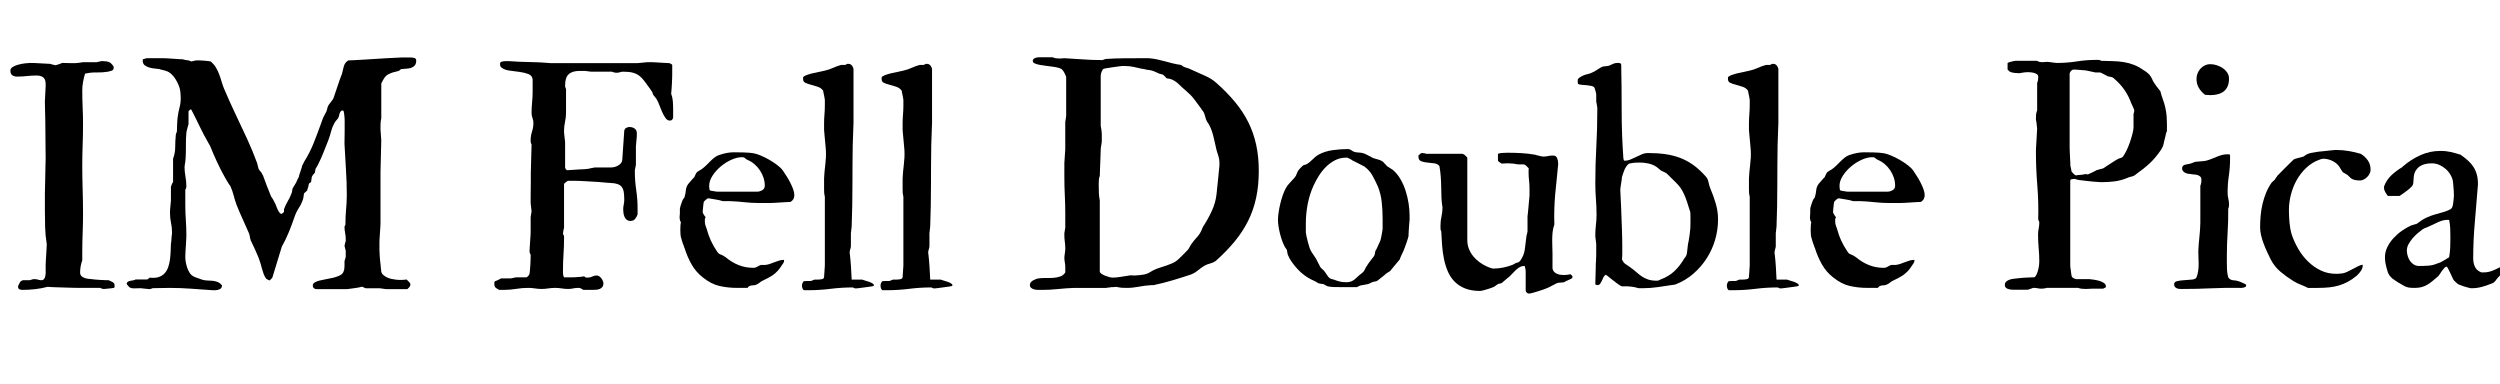 <svg width="114.21" height="17.548" viewBox="0 0 114.21 17.548" xmlns="http://www.w3.org/2000/svg"><path transform="translate(0 13.152) scale(.007 -.007)" d="m118 8v4q5 11 11 22.5t21 15.5h42q3 0 13 3.5t12 3.5h10q12 0 22.5-3.5t21.5-3.5q8 0 13 4.5t8 11 4 14.5 2 14v56q0 4 1 23.5t2.5 42 2.5 41.5 1 24v6q-9 56-10.5 109.5t-1.5 110.5v110q0 6 0.5 23.5t1 41.5 1 50.5 1 50.5 1 41.5 0.5 23.5q0 12-0.5 40.5t-0.5 60-0.5 60-0.5 39.5v19q0 9-0.5 30t-1 45-1 45.5-0.5 30.5q0 3 1 17t1.5 31 1.5 31.5 1 19.5v14q0 30-15.5 42.5t-44.5 12.5q-32 0-62.5-3.5t-62.5-3.5q-20 0-32.5 8.5t-12.5 30.5q0 15 16 24.5t37.5 15 43 8 31.5 2.5q32 0 67-2.5t67-3.5q2-2 12.5-4.5t12.5-2.5q1-1 3-1 1-1 4-1 2 0 4 1 1 0 3 1 0 0 5.5 1.5t12 4 12 4.5 7.5 3q2 0 9.5 0t17.5-0.5 21.5-0.5 21.5 0q11 0 18.5 0t10.5 1q1 0 6.5 0.5t11.5 1.5 11.5 2 7.5 1h89q1 0 11 2.5t12 2.5q2 2 7.5 2t9.5 0q26 0 42-7t29-30v-7q0-14-13.5-18.5t-23.5-6.5q-38-6-75.5-5t-74.5-8q-8-27-13-54.5t-5-56.5q0-56 2.5-109.5t2.5-109.5q0-68-2.5-134t-2.5-134q0-78 2.5-157.5t2.5-160.5q0-63-2.5-124t-2.5-126v-52q-14-39-14-79 0-15 8-23t19.5-12.5 24.5-6 24-2.5q6-1 22-2.5t33.5-2.5 33.5-1.5 22-0.5q11-5 24.5-12t13.5-21v-7q0-4-0.5-6t-5.5-4q-3-1-12-2t-19-2-19-2-13-1h-6q-2 0-9 2.5t-10 4.5h-99q-10 0-29 0t-43.5 0.5-51 1.5-50 1.5-42.5 1.5-28 2q-42-11-83-15.5t-83-4.5q-11 0-19 4.5t-8 16.5z"/><path transform="translate(5.653 13.152) scale(.007 -.007)" d="m300 0q-7 0-23-0.5t-34-0.5-34-0.5-22-0.5q0-1-7-3.5t-11-2.5q-3 0-12 1t-19 2-19 2-11 1q-12 0-22.5-0.5t-19.5-0.5q-12 0-21.5 3.5t-18.5 16.5q-3 0-5 7l-2 6q3 8 10 11.5t15.5 5 17.5 3 15 5.5h75q3 0 9 5t8 7q36-4 59.5 4t38.5 24.5 23 39.5 11.5 49 4.5 53 2 52q1 3 2 12t1.5 19.5 1.5 20 2 12.5v12q0 30-6.5 60t-6.5 62v15q0 3 1 13t2 22 2 22 1 12v89q2 4 6 16t8 14v153q14 37 14 77.5t4 79.5q0 1 2.5 9t4.5 11q0 4 0.5 17.5t1 29.5 1.5 29.5 2 17.5q4 33 12 62.5t8 61.5q0 37-6.5 63t-25.5 58q-10 18-27 34.5t-37 22.5q-3 1-9.5 3t-13.5 3.5-13 3-7 2.5q-11 2-29.5 3.5t-36 6.5-30.5 15-13 29v5q0 2 1 5 2 0 12 3.5t15 3.5h113q6 0 23-1t36.5-2.5 36.5-2.5 23-1q4-2 18-4.5t21-2.5q1 0 8.5-3.5t9.5-3.5q1 0 5.5 1t10.5 2.5 10.5 2.5 5.5 1h12q5 0 16.5-0.5t24.5-1.5 24.5-2.5 16.5-2.5q20-16 33-37t22-44.5 16-48 16-46.5q36-85 75-167t77-164q17-37 34-78t30-77q0 0 1.5-6t3.5-13.5 4-14.5 2-8q3-4 11-13.5t9-11.5q0-2 2.5-6.5t4.5-6.5q13-35 26-70t28-70q2-2 6-8t8-13.5 7-13.5 4-8q3-4 7-16t10-24.5 13-21.5 15-7q3 2 7.5 6t6.5 6v18q10 28 24 51t25 52q1 1 2 5.5t2 10 1.5 9.5 0.5 5q2 4 9.5 16.5t9.5 15.5q2 2 5 8.5t6 13.5 6 13 5 8q0 3 3.5 14.5t8 24.5 8 24.5 3.5 14.5q2 1 6 10t6 13q38 60 64 126t50 133q2 5 6 17t6 15q1 2 4 7.5t6 11.5 6 11.5 4 7.5q0 2 3.5 12t3.5 14q3 9 8.5 17.5t12.5 16.5 12.5 16.5 8.5 18.5q13 36 25 74t27 75q4 13 6.5 26t6 24.5 10 21 19.5 17.5q13 0 40.5 1.5t62 3.5 72 4.5 72 4.5 61.5 3 40 2h58q14 0 25.5-3.5t11.5-17.5q0-21-10.5-32t-25.5-15.5-32.5-5-31.5-2.5q-8-11-22-14t-30-7.5-33-14-30-33.5q-2-5-7.5-14t-5.5-11v-227q-4-19-4.5-29.5t-0.5-27.5v-18q0-3 1-13t1.5-21.5 1.5-21.5 1-13q0-8-1-37.5t-1.5-63.5-1.5-64-1-39v-337q0-5-1-22.5t-2.5-38-2.5-38.5-1-22v-51q0-4 0.5-17t1.5-28 2.5-29 2.5-20q0-4 1-11.5t1.5-15.5 1.5-14.5 1-8.5q3-13 13.5-22t24-15.5 28-9.5 23.5-4q4-1 14-2t23-1q11 0 22.5 1t16.5 2q5-5 15-14.5t10-18.5-7-17-13-13h-138q-1 0-7.5 1t-14 2-14.5 2-8 1h-89q-2 0-9.5 3t-8.5 6h-14q-3-2-16.5-4.5t-29.5-4.5-29.5-4-16.5-2h-197q-10 0-17.5 6t-7.5 17q0 13 12 20.5t31.5 12.5 42.5 9 45 9 40 13 26 20q6 11 8 21.5t2 20.5v34q0 1 3 9.5t3 10.5q2 2 2 11t0 16q0 6 0 16.5t-2 11.5q0 3-3 12.5t-3 11.5q0 4 3 14.5t3 12.5q2 0 2 7t0 11q0 20-4 39.5t-4 41.5v2q2 0 4 6 1 3 2 5 0 27 1 50.5t3 46 3.5 45.5 1.5 50q0 86-5.5 167t-9.5 167q0 4 0 17t0.5 31 0.5 39 0 39 0 31.5-1 17.5q0 4-2 18.5t-3 19.5q-1 1-2 3l-3 3h-7q-8-5-11-10t-4.5-10.5-3-13-6.5-17.5q-1-1-4-4.5t-6.5-8-6.5-8-3-4.5q-17-28-25-59t-19-60q-14-35-30.5-77t-33.5-75q0-1-2.5-5.5t-5.5-10-5.5-9.5-3.5-5q-2-2-4-14t-2-14q-2-2-7-8.5t-7-8.5q-2-3-4.5-7.5t-2.5-6.5q0-1-0.5-5.5t-1.5-10-1.5-10.5-1.5-6q-4-2-7-4-6-4-6-7-2-2-3-12.5t-4-12.5q0-2-1-5t-2-6l-2-8q-2-2-11-9.5t-9-8.5q-1-2-1.5-7.5t-1.5-12-2-12-2-7.5q-9-28-27-56t-28-58q-17-50-37-99t-46-95l-62-203q-1-2-8.5-9.5t-9.5-8.5q-4 0-11 4.5t-11 6.5q-11 15-17 31.5t-10.5 33.5-9.5 34.5-12 35.5q-11 28-24 56t-26 55q-2 1-3.5 9.5t-3.5 12.5q0 1-1.5 11t-3.5 14q-19 45-41 92.5t-41 95.5q-11 29-19.5 62.5t-22.5 63.5q-2 1-7 8.5t-10 16-9.5 16-5.5 9.5q-29 51-54 105t-47 109q-2 2-4.5 6t-2.5 5q-32 55-58.5 110.5t-55.5 111.5h-7q-1-1-6-5.5t-5-6.5v-84q-1-1-3-9t-4.5-17-4.5-17.5-2-11.5q-2-19-2.5-38.5t-0.5-38.5q0-28-0.5-56.5t-3.5-56.5q0 0-1-4.5t-1.5-10-1.5-11-1-6.5q0-30 6-63.5t6-65.5v-2q0-2-2-9.5t-5-8.5v-101q0-50 3.5-98.5t3.5-96.5v-8q0-4-1-23t-2.5-41.5-2.5-42-1-24.5v-7q0-13 3-31t9-36 16-34 25-23q1-2 9-5t17.5-6.5 17.5-6 9-3.5q17-6 35.5-6.5t35.5-2 33-7.5 29-22v-2q0-17-14.5-23.5t-27.5-6.5h-20q-71 5-140.5 10t-138.5 5z"/><path transform="translate(22.142 13.152) scale(.007 -.007)" d="m63 25v7q0 4 0.5 6t5.5 6q3 1 9 3.5t12 5.5 11 5.5 5 3.5h64q1 0 6.5 1t11.5 2.5 11.5 2.5 5.5 1h69q7 5 12 11t7 14q1 6 2.5 22t2.5 33.5 1.5 33.5 0.5 22v7q0 8-3.5 12.5t-3.5 10.5v9q0 4 1 21t2.5 37 2.5 37 1 22v101q0 1 1 6.5t2 12 2 12 1 6.5q0 2-1 10t-2 17.5-2 18-1 11.5q0 9 0 33.5t0.5 52.5 0.5 53 0 36v18l5 187q-5 10-5.5 14.5t-0.5 12.5q0 30 9 57.5t9 56.5q0 15-6 31.5t-6 33.5q0 35 3.5 70t3.5 70v79q-3 25-27.5 34.5t-57 14-65 8.5-50.5 18q-13 6-13 26 0 12 13 15t24 3h20q68-5 136.5-6t137.5-7h567q3 0 12 1t19.5 2 19.5 2 13 1h32q6 0 22-1t33.5-2 33.5-2 22-1q5-2 10.5-4.5t8.5-7.5v-57q0-7-0.5-25.5t-1.5-39.5-2.5-39.5-2.5-25.5q9-25 11-50t2-50v-58q-4-10-8-14t-15-4q-15 0-27 17t-22 39.5-18.5 45.5-16.5 36q0 0-3 4.5t-7.5 10-8.5 10.5-5 7q-1 0-3 8l-2 8q-2 2-7 9.5t-6 9.5q-22 30-38 52t-34 35.5-42 20-63 6.5q-11 0-21-3.5t-21-3.5h-6q-3 0-13 2.5t-13 4.5h-137q-1 0-6.5 1t-12 1.5-12.5 1.5-8 1h-34q-48 0-71.5-21.5t-23.5-72.5v-7q0-1 2-7.5t4-10.5v-155q0-29-6.5-58.5t-6.5-57.5v-8q0-3 1-13.5t2.5-22 2.5-21.5 1-12v-163q1-6 4-10t7-8q6 0 20 1t30 2 30.5 2 20.5 1q3 0 11.5 0.5t17.5 1.5 16.5 2.5 10.5 2.5q1 0 5 1t8 1.5 7.5 1.5 4.5 1h107q10 0 22.5 3t23.5 9.5 18.5 15.5 8.5 21l13 190q2 13 12.5 19t21.5 6q19 0 33.5-10t14.5-30v-17q0-3-1-13.5t-2-22.5-2-21.5-1-11.5v-118q0-2-1-8t-2.5-12.5-2.5-12-1-5.5v-7q0-61 9-122t9-122v-37q-6-17-16.5-30t-30.5-13q-14 0-23.5 7.5t-14.5 18.5-7 24.5-2 24.5q0 16 3.5 31.5t3.5 32.5q0 30-3.5 50.5t-13.5 33-28 18.5-47 7q-3 0-16.5 1t-28.5 2.5-28 2.5-16 1q-38 2-77.5 4.5t-77.5 2.5h-32q-2-2-9.5-6.5t-8.5-7.5q-1-1-2-1.5t-2-1.5q-2-1-3-2v-289q-1-1-2-6t-2-11-2-11.5-1-8.5q0-2 3-8l4-8v-14q0-52-3.5-103.5t-3.5-102.5v-14q0-9 1-18t6-17h57q4 0 14 0.5t22 1.5 22.5 2 15.5 3q6-7 10.5-8t11.5-1q17 0 31 7t28 7q9 0 17-5t14-13 10-17 4-16q0-15-6.5-23.5t-17-13-23.5-5.5-25-1h-59q-13 8-18 10.5t-16 2.5q-17 0-32.5-3.5t-32.5-3.5q-22 0-42.5 3.5t-43.5 3.5q-21 0-43.5-3.5t-43.5-3.5q-23 0-44 3.5t-44 3.5q-40 0-79-6.5t-80-6.5h-30q-13 6-22.5 13.5t-9.5 24.5z"/><path transform="translate(30.584 13.152) scale(.007 -.007)" d="m261 642q0-2 2.5-4.5t4.5-2.5q3-1 9-2t13-2 13-2 8-1h261q17 0 33.5 9.5t16.5 29.5q0 27-8.5 52.5t-23.5 48-35.5 40-44.5 27.5q-11 5-17 11.5t-19 6.5q-33 0-70.5-17t-69.5-44-53.5-60.5-21.5-66.5q0-4 1-12.5t1-10.5zm-186-214q-5 7-7 15.5t-2 16.5 1 14.5 1 11.5v31q0 2 2 9.5t5 16.5 6 17.5 5 12.5q0 2 6 9.5t6 8.5q7 23 9 46t16 42q2 2 7.5 8.5t12 14 12 13.5 7.5 7q2 3 6 13.5t6 12.5q6 10 20.5 17.5t22.5 14.5q13 10 25.5 22.5t25 25 26 23 29.5 16.5q23 8 48 13t48 5q30 0 66-1t62-5q19-3 48-15t57.5-28.5 52.5-35 35-34.5q10-15 23-35t24.5-42.5 19.5-44 8-39.5q0-29-25-44-7 0-25.5-1t-39.5-2.5-40-2.5-26-1h-75q-48 0-93 5t-92 7h-51q-2 0-12 3.5t-13 3.5q-4 1-13.5 2.5t-20.5 3.5-21 3.5-14 2.5q-8-2-16.5-9.5t-13.5-14.5q-1-3-2-11.5t-2-19-2-20-1-13.5v-5q1-3 3-6 2-7 4-7 0-2 6-9.5t6-9.5q-2-2-3-5l-2-6v-16q0-14 3.5-23.5t8.5-24.5q11-41 27-76t41-72q8-13 16.5-16t20.5-9q2-2 9.5-6t9.5-6q39-33 84-51t97-18q9 0 15 2.5t11.5 5.5 10.5 6 12 5h30q16 2 31 7.5t29.5 11 29.5 10 31 4.5q0-7-0.5-10.5t-2-6.5-4-6.5-6.5-9.5q-15-24-28.5-38.5t-28.5-25.5-33.5-20.5-42.5-21.5q-7-4-11-7.5t-8.5-6.5-10-6-14.5-6q-4-1-11-1t-14-1.5-13.5-5-9.5-10.5h-66q-65 0-119.5 13t-107.5 56q-45 35-73.5 86t-45.5 107q-2 2-3 5-2 6-2 9-3 5-6 14t-5.5 18-4.5 15.5-2 7.5q-2 5-3 19.5t-1 29.5 1 29 3 19z"/><path transform="translate(36.436 13.152) scale(.007 -.007)" d="m29 15q0 17 12 29h3q4 0 9 0.5t13 0.5 15.5 0 11.5 2q1 0 8 3.5t9 3.5h18q14 0 29 2.5t16 14.5l5 75v450q-4 14-4.5 27t-0.5 25v66q2 43 8 91t4 89q0 6-2 26t-4 43.5-4 43.5-2 25v43q0 29 2.5 56.5t2.5 57.5v36q0 4-1.5 12.5t-3.5 18.5-4 18.5-2 12.5q-13 18-35 25.5t-43.5 13-37 12.5-15.5 24v12q4 8 23 15t42.5 12.5 45 9.5 31.5 7q27 6 53.5 18t52.5 19h27q2 1 5 3 4 1 7 4h10q15 0 24.5-15t7.5-29v-343q0-5-1-25t-1.5-43.5-1.5-44-1-25.5q-2-134-2-267.5t-5-267.5q0-2-1-9t-1.5-14.5-1.5-13.5-1-7v-88q0-1-1-5.5t-2.5-9.5-2.5-9.5-1-5.5q-1-2-1-4v-11q0-2 1-3 5-43 7.5-84t4.5-84h69q4-2 16.5-5.5t26-8 23.5-10.5 10-12v-3q-2-2-6.5-3.5t-7.5-1.5q-6-1-20-3t-30-4-30-4-19-2h-8q-5 0-9.5 3t-9.5 3q-71 0-142.5-9t-142.5-9h-32q-7 5-9.5 13t-2.5 17z"/><path transform="translate(40.024 13.152) scale(.007 -.007)" d="m29 15q0 17 12 29h3q4 0 9 0.5t13 0.5 15.5 0 11.5 2q1 0 8 3.5t9 3.5h18q14 0 29 2.5t16 14.5l5 75v450q-4 14-4.5 27t-0.5 25v66q2 43 8 91t4 89q0 6-2 26t-4 43.5-4 43.5-2 25v43q0 29 2.5 56.5t2.5 57.5v36q0 4-1.5 12.5t-3.5 18.5-4 18.5-2 12.5q-13 18-35 25.5t-43.5 13-37 12.5-15.5 24v12q4 8 23 15t42.5 12.5 45 9.5 31.5 7q27 6 53.5 18t52.5 19h27q2 1 5 3 4 1 7 4h10q15 0 24.5-15t7.5-29v-343q0-5-1-25t-1.5-43.5-1.5-44-1-25.5q-2-134-2-267.5t-5-267.5q0-2-1-9t-1.5-14.5-1.5-13.5-1-7v-88q0-1-1-5.5t-2.5-9.5-2.5-9.5-1-5.5q-1-2-1-4v-11q0-2 1-3 5-43 7.5-84t4.5-84h69q4-2 16.5-5.5t26-8 23.5-10.5 10-12v-3q-2-2-6.5-3.5t-7.5-1.5q-6-1-20-3t-30-4-30-4-19-2h-8q-5 0-9.5 3t-9.5 3q-71 0-142.5-9t-142.5-9h-32q-7 5-9.5 13t-2.5 17z"/><path transform="translate(46.56 13.152) scale(.007 -.007)" d="m526 570v-462q0-8 10.5-15.5t24.5-13 27-9 18-3.5q29 0 60 5.5t60 9.5q1 0 12-0.5t19-0.5q11 0 12 1 3 0 9.5 0.5t13.5 1.5 13 2 8 1q23 4 42.5 16.5t39.5 20.5q16 6 34 11.5t36.5 12 35.5 14 30 18.5q4 3 14 12.5t21 20.5 21 21.5 15 15.5q1 1 3.5 5t5.5 9.5 6 10 3 6.5q20 28 41.5 51.5t32.5 53.5q2 4 3 7 1 2 2 5 32 48 57.5 103t31.5 111q1 12 4 39.5t6 57 5.5 55.5 3.5 36v15q0 24-6 42.5t-13 41.5q-6 24-11 49t-11.5 49-16 47-24.5 43q-1 2-2 5-1 2-2 4t-2 4q0 1-2 7.5t-4 13.5-4 13-3 8q0 1-2.5 5t-6 8.5-6 8-2.5 4.5q-26 36-47 63.5t-54 55.5q-21 17-44 40t-50 34q-1 1-14.5 4t-17.5 3q-1 1-8.5 9.5t-9.5 8.5q0 2-4 4.5t-6 2.5-4.5 1-6.5 2-9 2q-13 6-21.5 10t-16.5 7-16.5 5-21.5 3q-1 0-6 1t-11 2.5-11.5 2.5-8.5 1q-26 6-53.5 12t-55.5 6h-22q-7-1-24-3t-36-5-36-5.5-23-4.5q-8-5-13.5-20t-5.5-24v-329q3-13 4-22.5t2-17.5 1-16.5 0-19.5v-25q0-2-1-9.5t-2.5-15.5-2.5-15.5-1-9.5q0-10-1-34.5t-2-52.5-2-53-1-35q-5-11-6-25t-1-26v-16q0-27 1-47.5t6-46.5zm-456-550q0 9 6 16.5t15 12.5 18.5 8.5 17.5 4.5q20 3 45 2.5t50 1 46 9 33 26.5v33q0 18-3 32.5t-3 30.5v3q0 2 1 9.5t2 15.5 2 15.5 1 9.5v9q0 21-3 41.5t-3 43.5v12q0 1 1 7t2 12 2 11.5 1 6.5v89q0 62-3 122.5t-3 121.5v87q0 3 1 17t2 29.5 2 29.5 1 17v176q0 2 1 7.5t2 12.5 2 13 1 9v249q0 5-4.5 15.5t-7.5 15.5q-2 5-6.5 11t-6.5 8q-5 7-21 12t-37.5 8-45.5 6-43.5 6.5-32.5 9.5-13 15q0 14 13.5 19.5t24.5 5.5h93q8-5 20-6.5t24-1.5q10 0 18 1t13 1q60-3 118.5-7.5t118.5-4.5h12q2 0 10 3.5t10 3.5q59 4 117.5 4.5t117.5 0.5h46q28-2 54-7.5t51.5-12.5 51.5-13.5 55-10.5q15-13 34-18t36-14q41-19 85-38t76-48q70-62 122-125t86-131.5 51-146.5 17-170q0-95-17-175t-52-150.5-88-135-125-128.5q-16-11-36.5-16t-39.5-16q-20-13-41-30t-45-26q-60-20-120.5-38t-122.5-31h-14q-40-2-81-10t-80-8q-20 0-32.5 1t-36.5 6q-2 0-9.5-1t-8.5-1h-14q-1-1-5.5-1.5t-10-1-10-1-6.5-1.5h-211q-52-2-105-7.5t-105-5.5q-10 0-23.5 0t-25.5 3-20.5 10-8.5 20z"/><path transform="translate(57.962 13.152) scale(.007 -.007)" d="m242 420v-59q1-8 4.5-25t8.5-35.5 10-34.5 9-22q1-3 6.5-11.5t12-18 12-18 6.5-10.5 4.5-9.5 8-15.5 8-15.5 4.5-9.5q1-1 4.5-5t8-8 8.5-7.5 4-4.5q8-9 18-25.5t21-23.5q1-2 12-4.5t13-3.5q20-8 38.5-12.5t42.5-4.5q18 0 30 4.5t22.5 12.5 21 18.5 25.5 21.5 21.5 25.5 16.5 28.5q9 15 20.5 29t21.5 28q4 6 5.5 10t2 7.5 1 8.5 3.5 13q1 0 4.5 6.5t7.5 15.5 8 18 7 15q1 2 2 5 1 2 2 4t1 3q2 6 4.5 18t4.5 24 3.5 21.5 1.5 11.5v66q0 52-5.5 106t-25.5 104q-17 38-35.5 71.5t-53.5 59.5q-2 1-13 6.5t-23.5 12-23.5 12-14 6.5q-1 1-5.5 4t-10 6-10.5 5.5-6 2.5q0 2-5.5 2t-7.5 0q-38 0-70.5-16.5t-59-42.5-47-58.5-35.5-65.5q-26-57-38-120.5t-12-126.5zm-182 25q0 18 4 46t11 57.5 16.5 56.5 19.5 45q11 20 25.5 34.5t31.5 34.5q10 11 15 27t15 27q4 5 13.5 14.5t13.5 12.5q2 1 8.5 3t8.5 2q13 6 23 14.5t19 17 18.5 17 21.5 15.5q42 23 93.5 30t98.5 7q13 0 22.5-7.5t22.5-11.5q2-1 9-2t15.5-1.5 16-1.5 10.5-2q1 0 8.5-2.5t9.5-3.5 9-4.5 15.5-8 16-8.5 9.5-5q13-5 31.5-9.5t31.5-13.5q2-1 6.5-6t9.5-10.5 9.5-10 5.5-5.5 5.5-3.5 9.5-6 10-6.5 7-4q30-24 51.5-60t35-77.5 20-84 6.5-79.5v-28q-1-10-2.5-27.5t-2.5-34.5-1.5-30-0.5-14q0-3-4-15.5t-9-27.5-10.5-29.5-8.5-21.5q0-2-3-7.5t-6-12-5.5-12-3.5-7.5q0-2-3.5-9t-3.5-10q-3-4-12-14.5t-19-22.5-19-23-12-15q-2-2-9.5-7t-9.5-5q-3-5-8-5-3-4-11.5-11t-17.5-14-16.5-13-8.5-7q-11-7-18.5-7.5t-19.5-4.5q-3-2-13.5-7t-12.5-5q-1 0-7-1.5t-13.5-2.5-14-2.5-8.5-1.5q-4 0-16-5t-14-7h-103q-23 0-45 0.5t-42 4.5q-1 0-5 2t-9.5 5-9.5 5.5-5 2.5-6 0.5-10.5 1.5-10 2-5.5 1-9.5 6-10.5 6q-2 2-11.5 6t-13.5 6q-23 11-46.5 28.5t-44 39.5-37.5 46-27 49q-1 4-3.5 17t-2.5 15q-2 1-7 9.5t-7 10.5q-9 17-17 39.5t-14 46.5-9.5 47.5-3.5 42.5z"/><path transform="translate(64.702 13.152) scale(.007 -.007)" d="m714-18v124q0 3-0.5 8t-1.5 11-2.5 11-2.5 7h-5q-14 0-27-7.5t-25-18.5-22.5-23-19.5-20q-4-3-12-9.5t-16-13.5-14.5-12.5-7.5-6.5-5-2-8.5-2-8-2-3.5-1q-3-1-13-9t-13-9q-3-2-15.5-6.5t-27.5-9-28.5-8-17.5-3.5q-58 0-98.5 16t-68.5 44-44.5 66-25.5 81-12.5 90-5.5 93q-4 6-4.5 12t-0.5 13v13q0 29 6.5 58t6.5 56q0 2 0 5.5t-1 3.5q-5 32-6 65t-1.5 66-3 66.5-8.5 66.5q-11 15-34 18t-46 5-40 9-17 30v7q2 1 9 8t11 8h6q3 0 12.5-1.5t11.5-3.5h237q2 0 6.5-2.5t6.5-3.5q4-3 11.5-10.5t7.5-10.5v-536q0-31 10.5-57.5t28.5-48.5 41.5-39 50.5-29q8-3 19.5-7.5t20.5-4.5q30 0 62.5 6.5t60.5 17.5q2 1 12 6t11 7q3 0 11 2t9 5q1 1 3 2 1 1 2 1.5t2 1.5q26 36 31.5 77t10.5 86q0 0 1 4.5t2.5 10 2.5 10.5 1 7v97q1 6 3 26t4 43.5 4 43.5 2 25v42q0 28-3 53.5t-3 52.5q0 6 0 12.5t1 14.5q-5 6-15 15.5t-17 10.5h-37q-4 0-17 2.5t-15 2.5q-5 0-15 1t-23 1-23-1-14-1q-4 2-14.5 9t-10.5 12v43l18 5q2 0 19 1t25 1q45 0 90.5-2.5t90.5-10.5q2-1 9.5-3t16-4 16-3.5 9.5-1.5h3q15 0 31 3.5t30 3.5q21 0 28-16.5t7-36.5v-5q-11-101-19.5-196t-5.5-197q-9-24-11.5-50t-2.5-54q0-23 1-45.5t1-41.5v-96q3-13 10.5-21t17.5-12.5 21.5-6.5 22.5-2q13 0 25 1.5t20 3.5q4-2 8-6.5t6-8.5q0-2-1.5-7t-3.5-5q-3-2-10.5-5.5t-15.5-7-15-7-10-5.5q-2-1-8.5-1.5t-14-1-13.5-1-7-1.5q-3-1-12-5.5t-20-10.5-20-10.5-12-5.5q-8-4-25.5-10t-36.5-12-35.5-10.5-23.5-4.5q-8 0-14 5t-8 14z"/><path transform="translate(71.9 13.152) scale(.007 -.007)" d="m314 186q9-21 22.5-30t29.5-20q25-18 43-34t36-28 40.5-19.5 55.5-7.5q9 0 11.5 1.5t13.5 6.5q54 20 90.5 54.5t64.5 83.5q4 3 9.5 12.5t5.5 11.5q1 2 2.5 14t3 26 3 26.5 3.5 15.5q3 17 5 31.5t4 28.5 3 29.5 1 34.5q0 4 0 14t0 21.5-0.5 21-0.5 14.5q-8 23-15 47t-16 47-20.5 45-29.5 41q-6 7-18 18.5t-24 23.5-21.5 21.5-12.5 11.5q-1 1-6.5 3.5t-11.5 5.5-12 5.5-7 4.5q-1 1-5.5 4.5t-9.5 8-10 8-7 4.5q-21 13-48.5 19t-53.5 6q-20 0-34-1t-38-6q-20-16-29.5-40t-16.5-47q0-7-2-19.5t-4-25.5-3.5-23.5-1.5-12.5q0-6 1-25.5t2-41.5 2-41 1-24q2-61 4.5-121.5t2.5-120.5q0-20 0-41.5t-2-41.5zm-105-100q-10-5-15.5-16t-10.5-22.5-11.5-20.5-18.5-9q-2 0-7.5 2t-5.5 4l3 112v19q1 6 1.5 17.5t1 26 0.5 30 0 28.5v29q0 2-1 9.5t-2 15.5-2 15.5-1 9.5v10q0 33 4 65t4 66q0 52-4 102.5t-4 102.5q0 121 6.5 238t6.5 238v18q0 1-1 6.5t-2 12-2 12-2 6.5v49q0 4-1.5 10.5t-3.5 13.5-4 12.5-2 6.5q-6 10-20 13t-29.5 4.5-31.5 2.5-27 6q0 1-1 7t-1 8q0 12 1.5 16t12.5 12q23 15 48 20.5t48 18.5q2 1 9 5.5t15 9.5 15.5 9.5 10.5 5.5q1 1 7.5 2t14 1.5 14 1.5 8.5 2q8 3 14 6t11.5 5.5 13 4.5 18.5 2h5q5 0 10.5-1.5t7.5-9.5q3-149 3-303t11-306q0-2 1.5-9t3.5-9h3q20 0 39 8t37.5 17 37 17 39.5 8q60 0 111-7t96.5-24 86.5-46 81-74q15-15 19.5-38t12.5-43q20-47 35-97.5t15-103.5q0-68-19-133t-55-121-86.5-100-113.5-69q-4-2-16-4t-16-2q-38-6-87-13t-92-7h-32q-3 0-11 2.5t-10 2.5q-3 1-11 2.5t-17 2.5-17 1.5-12 0.5h-32q-8 2-25 14t-34.5 26-31 25-14.5 11z"/><path transform="translate(78.688 13.152) scale(.007 -.007)" d="m29 15q0 17 12 29h3q4 0 9 0.5t13 0.5 15.5 0 11.5 2q1 0 8 3.5t9 3.5h18q14 0 29 2.5t16 14.5l5 75v450q-4 14-4.5 27t-0.5 25v66q2 43 8 91t4 89q0 6-2 26t-4 43.5-4 43.5-2 25v43q0 29 2.5 56.5t2.5 57.5v36q0 4-1.5 12.5t-3.5 18.5-4 18.5-2 12.5q-13 18-35 25.5t-43.5 13-37 12.5-15.5 24v12q4 8 23 15t42.5 12.5 45 9.5 31.5 7q27 6 53.5 18t52.5 19h27q2 1 5 3 4 1 7 4h10q15 0 24.5-15t7.5-29v-343q0-5-1-25t-1.5-43.5-1.5-44-1-25.5q-2-134-2-267.5t-5-267.5q0-2-1-9t-1.5-14.5-1.5-13.5-1-7v-88q0-1-1-5.5t-2.5-9.5-2.5-9.5-1-5.5q-1-2-1-4v-11q0-2 1-3 5-43 7.5-84t4.5-84h69q4-2 16.5-5.5t26-8 23.5-10.5 10-12v-3q-2-2-6.5-3.5t-7.5-1.5q-6-1-20-3t-30-4-30-4-19-2h-8q-5 0-9.5 3t-9.5 3q-71 0-142.5-9t-142.5-9h-32q-7 5-9.5 13t-2.5 17z"/><path transform="translate(82.223 13.152) scale(.007 -.007)" d="m261 642q0-2 2.5-4.5t4.5-2.5q3-1 9-2t13-2 13-2 8-1h261q17 0 33.5 9.5t16.5 29.5q0 27-8.5 52.5t-23.5 48-35.5 40-44.5 27.5q-11 5-17 11.5t-19 6.5q-33 0-70.5-17t-69.5-44-53.5-60.5-21.5-66.5q0-4 1-12.5t1-10.5zm-186-214q-5 7-7 15.5t-2 16.5 1 14.5 1 11.5v31q0 2 2 9.5t5 16.5 6 17.5 5 12.5q0 2 6 9.5t6 8.5q7 23 9 46t16 42q2 2 7.5 8.5t12 14 12 13.5 7.5 7q2 3 6 13.5t6 12.5q6 10 20.5 17.5t22.5 14.5q13 10 25.5 22.5t25 25 26 23 29.5 16.5q23 8 48 13t48 5q30 0 66-1t62-5q19-3 48-15t57.5-28.5 52.5-35 35-34.5q10-15 23-35t24.5-42.5 19.5-44 8-39.5q0-29-25-44-7 0-25.5-1t-39.5-2.5-40-2.5-26-1h-75q-48 0-93 5t-92 7h-51q-2 0-12 3.5t-13 3.5q-4 1-13.5 2.5t-20.5 3.5-21 3.5-14 2.5q-8-2-16.5-9.5t-13.5-14.5q-1-3-2-11.5t-2-19-2-20-1-13.5v-5q1-3 3-6 2-7 4-7 0-2 6-9.5t6-9.5q-2-2-3-5l-2-6v-16q0-14 3.5-23.5t8.5-24.5q11-41 27-76t41-72q8-13 16.5-16t20.5-9q2-2 9.5-6t9.5-6q39-33 84-51t97-18q9 0 15 2.5t11.5 5.5 10.5 6 12 5h30q16 2 31 7.5t29.5 11 29.5 10 31 4.5q0-7-0.5-10.5t-2-6.5-4-6.5-6.5-9.5q-15-24-28.5-38.5t-28.5-25.5-33.5-20.5-42.5-21.5q-7-4-11-7.5t-8.5-6.5-10-6-14.5-6q-4-1-11-1t-14-1.5-13.5-5-9.5-10.5h-66q-65 0-119.5 13t-107.5 56q-45 35-73.5 86t-45.5 107q-2 2-3 5-2 6-2 9-3 5-6 14t-5.5 18-4.5 15.5-2 7.5q-2 5-3 19.5t-1 29.5 1 29 3 19z"/><path transform="translate(91.021 13.152) scale(.007 -.007)" d="m504 1161v-240q0-5 0.5-22t1.5-37 2-38.5 1-27.5q2-6 4.5-19.5t2.5-15.5q2-4 11-13.5t14-11.5q1-1 2-1 1-1 5-1l5 2q2 0 9.5 0.5t16 1.5 16 2 8.5 3q2 0 8-1t11-1q6 0 6 2 1 0 8.5 3.5t16 7.5 16 8 10.5 6q2 0 8 2t13 4 13.5 3.5 9.5 2.5q4 3 17 11.5t28.5 18.5 29 18.5 19.5 11.5q0 1 4.5 2.5t9.5 3.5 10 3.5 6 2.5q12 12 25.5 39t24 57 17.5 57.5 7 41.5v87q0 2 2.5 10.5t2.5 13.5v1q0 1-2.5 7.5t-6 14-6.5 14-4 8.5q-10 27-21 48.5t-24.5 41-30.5 38-40 38.5q-8 7-20 8.5t-18 3.5q-2 1-9.5 5t-16 8.5-15.5 8-8 3.5h-32q-3 1-13 3t-21.5 4.5-21.5 4.5-13 2q-4 0-14 1t-22 2-23 1.5-16 0.5q-9-2-15-9t-9-15zm-423-1143q0 15 9 23t21.5 12.5 26.5 6 23 2.5q6 1 22 2.5t34 2.5 34.5 1.5 22.5 0.5q9 6 15 20t10 30 5.5 30.5 1.5 21.5q0 45-4 88t-4 89q0 20 4 39.5t4 39.5v3q-2 2-4.5 9.5t-2.5 9.5q3 111-6 220.5t-9 220.5q0 6 0.5 16.5t1 20.5 1 17.5 0.5 8.5q0 3 1 16t1.5 27.5 1.5 27.5 1 16q0 1-1 7.5t-1.5 14-1.5 14-1 8.5q-1 5-2 9t-1 7.5 0 6.5q0 14 1 24.5t7 27.5v178q5 13 6 21t1 20q0 10-8 16t-19 9-23 4-19 1q-2 0-6.5-0.5t-8.5-0.5q-5-1-10-1-1 0-5.5-1t-10-1.5-9.5-1.5-5-1q-11 0-31 2t-33 10l-12 12v43q3 1 7 3 8 4 12 4 5 2 17 4.5t15 2.5h142q7-5 15.5-7t16.5-2 16 1 15 1h5q2 0 11-1t19.5-2.5 19.5-2.5 12-1q65 0 128 10t126 10h10q6 0 12-0.5t11-5.5q40-1 77-2t71.5-6.5 66.5-18 64-35.5q10-5 24.5-17t19.5-22q1-1 4-6t6-11.5 5.5-12 4.5-7.5q1-3 7-11.5t13.5-18.5 14.5-19 9-11q0-2 2-7.5t3.5-12 3.5-12 2-5.5q17-45 24.5-85.5t7.5-87.5v-53q-2-1-4.5-8.5t-2.5-9.5q0-3-3-14t-6-23.5-5.5-24-3.5-14.5q0-1-5.5-11t-7.5-14q-35-52-73.5-88t-88.5-71q-14-13-29.5-16t-30.5-10q-42-17-83.5-22t-83.5-5q-6 0-18.5 1t-14.5 1q-5 0-20.5 1.5t-33.5 3.5-35 4-24 3q-2 0-13 2.5t-12 4.5h-10q-5 0-14-2t-9-10v-555q0-2 1-10.5t2.5-18.5 2.5-19.5 2-13.5q2-12 11.5-17.5t20.5-7.5h87q9-1 27-3.5t35.5-7.5 30.5-14 13-24q0-5-8-8t-10-5h-68q-8 0-21-1t-26-1q-14 0-26 1.5t-22 5.5h-207q-2-2-14-3.5t-15-1.5h-6q-13 0-23 2.5t-23 2.5h-5q-1 0-6.5-2t-11.5-4-11.5-4-7.5-2h-94q-6 0-15.5 1t-18.5 4-15 9-6 16z"/><path transform="translate(99.148 13.152) scale(.007 -.007)" d="m171 1364q0 19 7 36.5t19 30.5 28.5 21 36.5 8q19 0 40-6.5t39-18.5 30-29.5 12-39.5q0-30-9-50.5t-25-33-38.5-18.5-48.5-6q-5 0-18 1t-17 1q-26 20-41 45.5t-15 58.5zm-146-1340q0 16 21 20.5t47.5 6 49.5 4 28 14.5q8 20 11 42t3 45q0 18-1 36t-1 35v17q2 45 7 89.5t6 91.5v242q5 11 6 19.5t1 19.5q0 14-8 21t-19 10-23 3.5-19 2.5q-9 0-19 2t-18.5 6.5-14 11.5-5.5 17 5 15.5 12.5 8 16 3.5 16.5 3q1 0 7 2t12 4.5 11.5 4.5 6.5 2q3 0 13 1t22 2 22 2 12 2q16 4 33.5 11t34.5 14 34.5 12 35.5 5h8q9 0 11-5v-25q0-56-8-110t-8-110q0-22 4.5-39.5t4.5-36.5q0-9-0.5-14.5t-4.5-14.5q1-78-4-156t-5-156v-35q0-26 1-50.5t8-50.5q6-9 13-13t15-5.5 17-2 20-4.5q3 0 9-2.5t13-5.5 13.5-6 10.5-5l6-5v-5q0-5-4.5-8t-10-4.5-11-2-6.5-0.5q-97 2-193-2.5t-193-4.5q-8 0-17 0.5t-16.5 3.5-13 9-5.5 18z"/><path transform="translate(102.81 13.152) scale(.007 -.007)" d="m63 396q0 37 3.5 76t12.5 77 23.5 73 35.5 65q2 2 10 9.5t11 9.5q0 1 2.5 5t5.5 8 5.5 7.5 2.5 4.5q6 6 21 21.5t32 32.5 32 31.5 21 20.5q2 2 7 4t7 2q2 1 9.5 3t15.5 4 15.5 4 9.5 3q2 0 9.5 6t9.5 6q16 10 38.5 13t41.5 7q6 0 21.5 2t32.5 3.5 32.5 3.5 21.5 2h11q40 0 80-7t77-18q28-17 46-43t18-61q0-12-6-24.5t-16-22.5-22.5-16.5-24.5-6.5q-15 0-30 2.5t-27 10.5q-1 0-4.5 3.5t-8 8-8.5 8-5 4.5q-1 0-5.5 3t-10 6-9.5 5.5-5 3.5-4 6-6.5 10-6 10-3.5 6q-17 26-46.5 40.5t-61.5 14.5q-4 0-11.5-2t-11.5-4q-48-17-85.5-52t-63-80-38.5-96.5-13-99.5q0-38 3.5-80t14.5-80q16-48 43-94.5t64-82.5 82.5-58 99.5-22q4 0 10 0t12 1q7 0 14 1 16 1 35.5 10t38.5 19.5 36.5 19 28.5 8.5q0-21-11-38t-27-32q-30-25-58.5-40.5t-59-24.5-64-12.5-72.5-3.5h-66q-21 11-46 20.5t-48 23.5q-45 28-84.5 61t-64.5 81q-11 22-23 48t-22.5 53.5-17 55-6.5 53.5z"/><path transform="translate(108.45 13.152) scale(.007 -.007)" d="m215 244q0-18 5.5-36t15.5-32.5 25-23.5 35-9q29 0 58.5 2t55.5 13q23 6 42 18.5t39 23.5q6 37 7 65t1 63q0 32-1 58.5t-7 57.5h-12q-17 0-32-4.5t-29.5-11-28-13.5-28.5-13q-14-7-22.5-9.5t-22.5-11.5q-15-11-32.5-26t-32.5-33-25.5-37.5-10.5-40.5zm-143-44q0 34 15.5 66t40.5 59 55 48 59 34q1 0 6.5 2t11.5 3.5 11.5 3.5 7.5 2q1 1 6.5 4.5t11.5 8 11.5 8.5 7.5 5q33 20 73.5 32.5t77.5 22.5q19 7 32 14t17 31q0 1 1 7.5t2 15.5 2 18.5 1 14.5v8q0 9-1 23.5t-2 28-2 23.5-1 11q-4 23-16.5 44.5t-31.5 38-42 26.5-48 10q-22 0-42.5-4.5t-36-15-26-27-13.5-40.5q-2-18-2.5-37t-15.5-32q-3-3-9-8.5t-12.5-10.5-11.5-8.5-6-4.5q-8-6-21.5-15.5t-15.5-9.5h-74q-2 0-6.5 7.5t-8.5 12.5q-6 13-8.5 17.5t-2.5 17.5v7q16 43 48.5 73.5t70.5 52.5q1 0 3 3.5t4 3.5q49 43 111 71t130 28q22 0 38-2t30.5-5 29.5-7.5 35-10.5q28-20 49-39t35-41 21.5-49 7.5-61v-4q-9-120-20-241.5t-11-240.5q0-32 12-56.5t42-35.5h12q21 0 38.5 4.5t34 12 33.5 16 35 16.5v-12q0-23-12.5-36t-26.5-28q-1-1-5-5t-8-9.5-7.5-10-4.5-5.5q-6-8-13.5-11.5t-18.5-7.5q-24-10-55.5-18.5t-60.5-8.5q-5 0-10 0t-10 2q-5 1-16 4t-23 7-22 8-14 6q-3 2-13 11.5t-13 12.5q-4 5-10.5 19.5t-14 30.5-14 28-9.5 12q-6 0-14-8.5t-16-19.5-15-22-12-15q-19-16-35-29.5t-33-23.5-36.5-15.5-45.5-5.5q-14 0-24.5 0.5t-19.5 2.5-18 6-20 11q-32 17-61.5 39t-37.5 59q-7 24-10.5 43t-3.5 39z"/></svg>